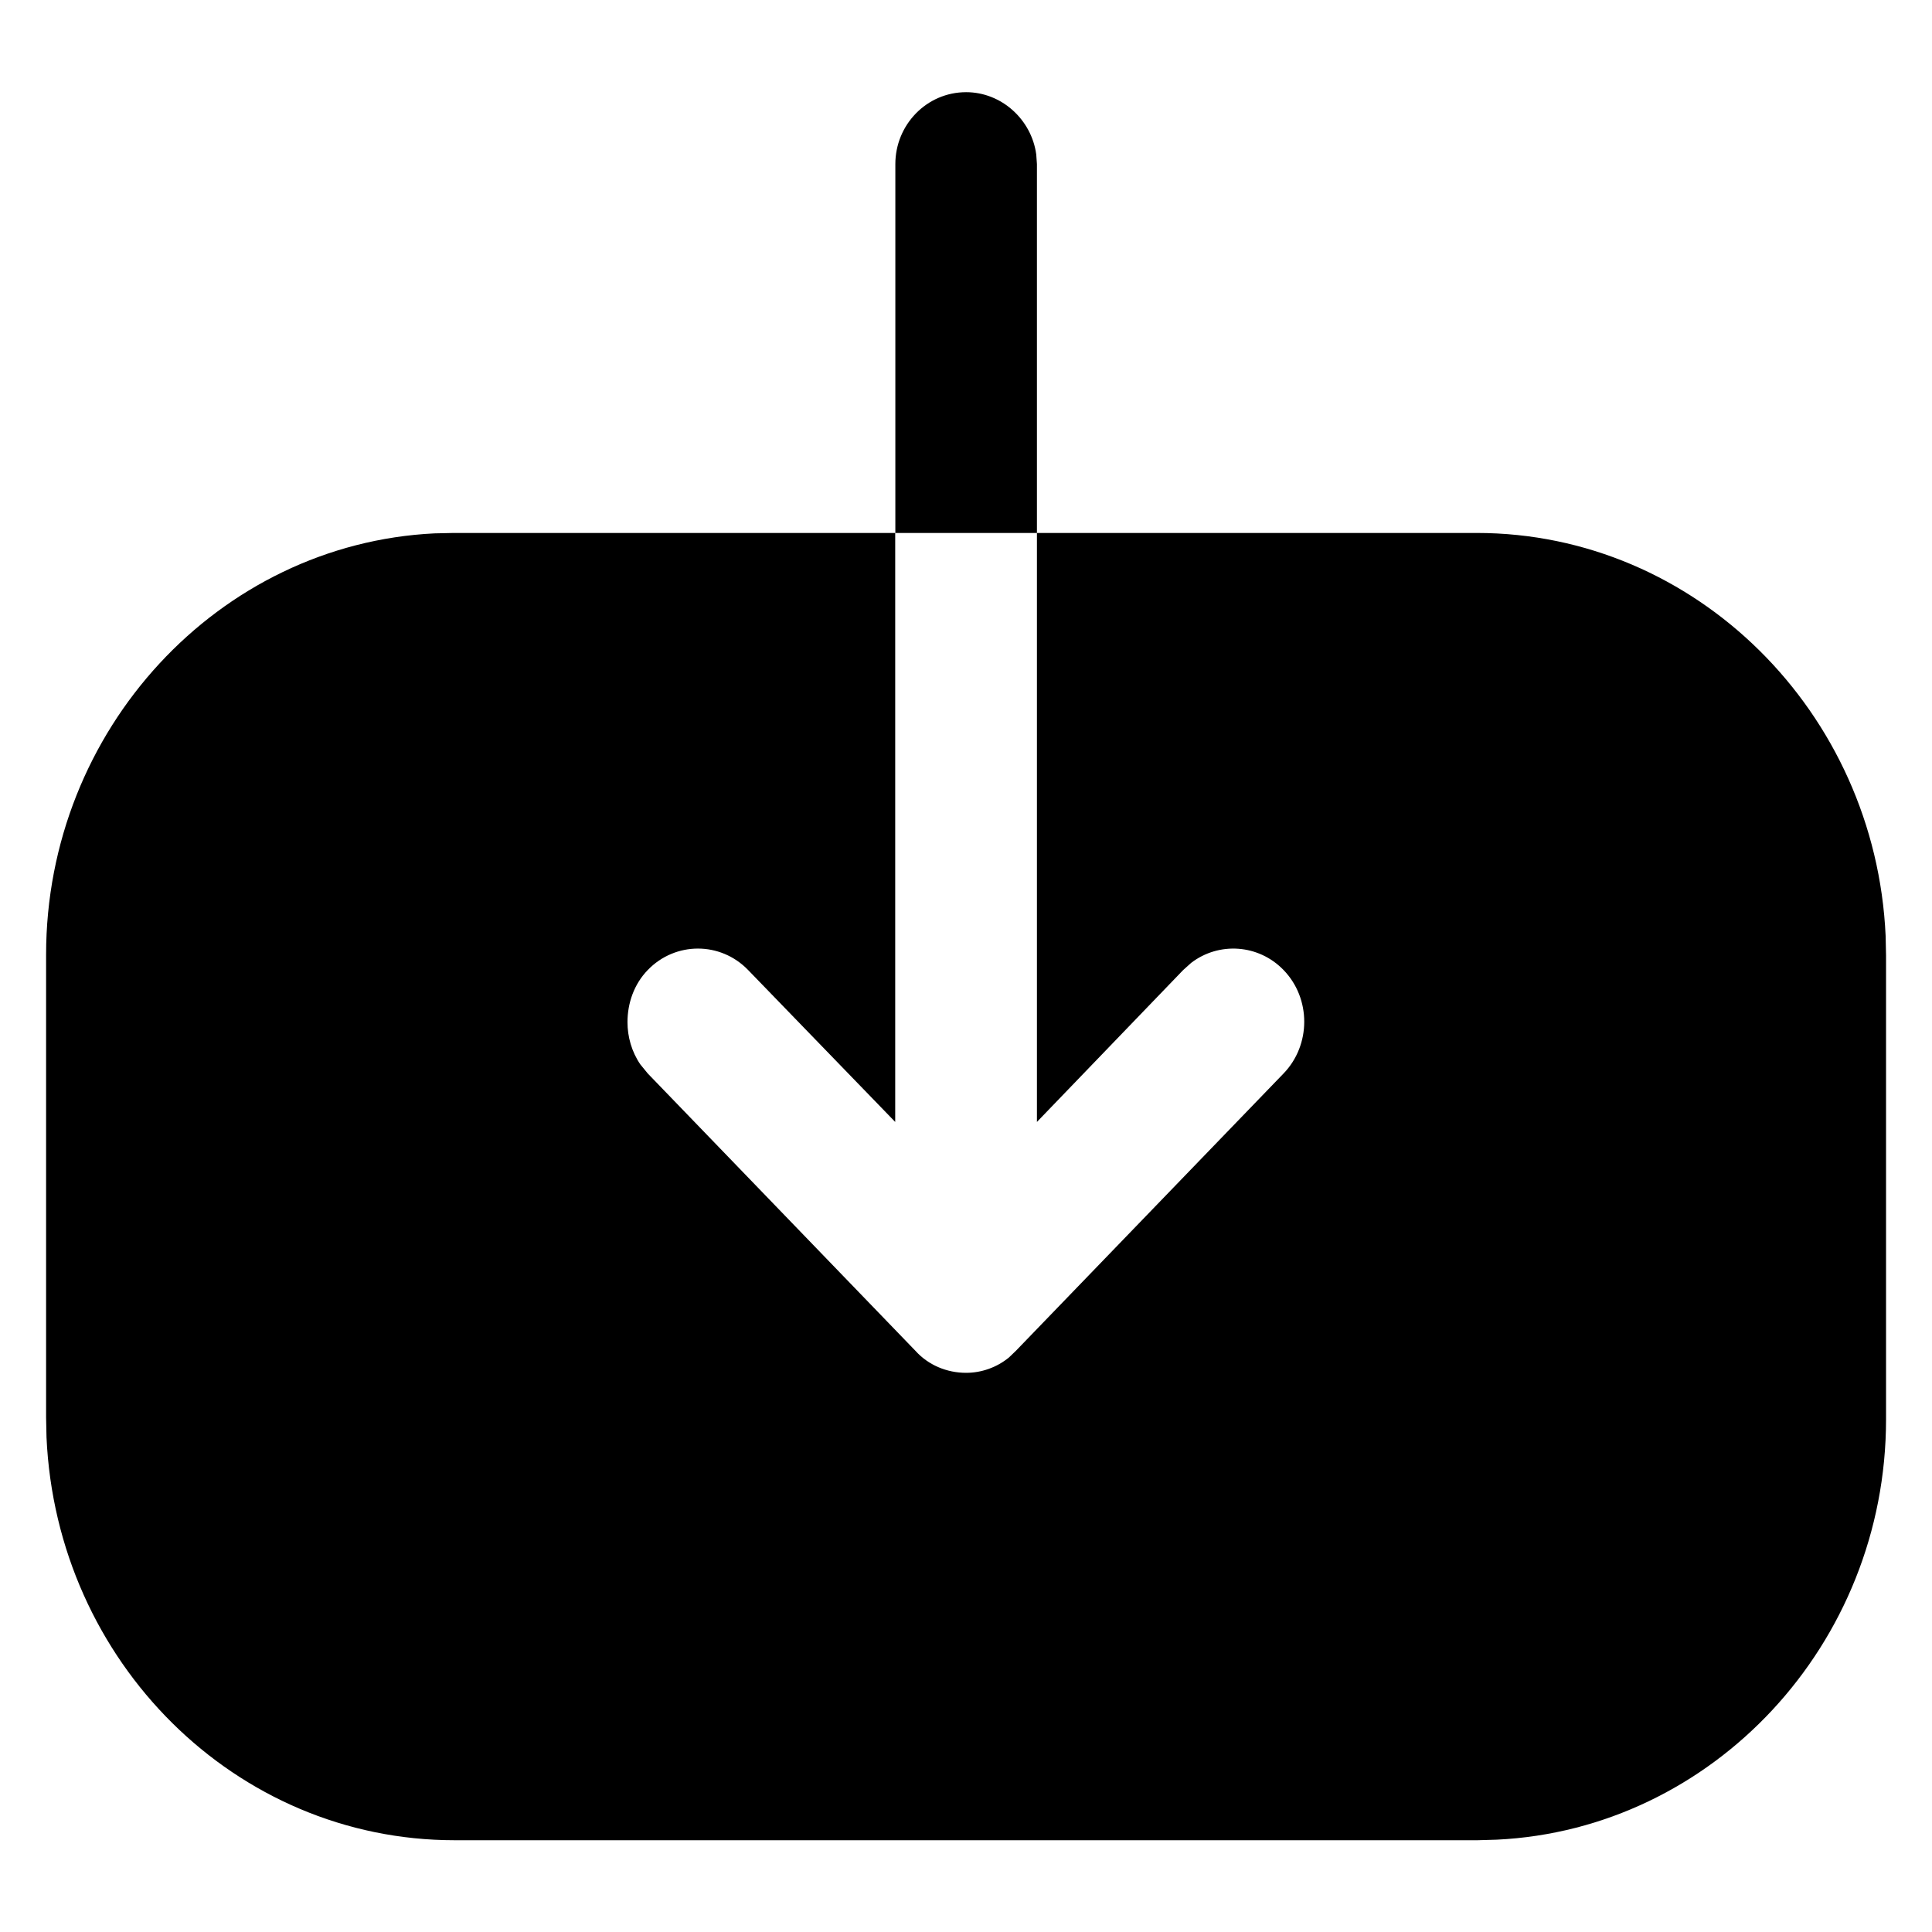 <svg width="14" height="14" viewBox="0 0 14 14" fill="none" xmlns="http://www.w3.org/2000/svg">
<path d="M6.488 3.862V1.189C6.488 0.905 6.714 0.668 7.001 0.668C7.258 0.668 7.475 0.867 7.509 1.119L7.514 1.189V3.862L10.701 3.862C12.287 3.862 13.591 5.161 13.664 6.782L13.667 6.925V10.285C13.667 11.917 12.409 13.256 10.846 13.331L10.707 13.335L3.294 13.335C1.707 13.335 0.41 12.042 0.337 10.415L0.334 10.271L0.334 6.918C0.334 5.287 1.586 3.941 3.149 3.865L3.287 3.862L6.487 3.862V8.13L5.421 7.029C5.221 6.822 4.894 6.822 4.694 7.029C4.594 7.132 4.547 7.27 4.547 7.407C4.547 7.512 4.577 7.621 4.64 7.713L4.694 7.779L6.634 9.789C6.727 9.892 6.861 9.948 7.001 9.948C7.112 9.948 7.223 9.909 7.311 9.837L7.361 9.789L9.301 7.779C9.501 7.572 9.501 7.235 9.301 7.029C9.119 6.841 8.832 6.824 8.632 6.977L8.574 7.029L7.514 8.13V3.862L6.488 3.862Z" fill="black"/>
</svg>
